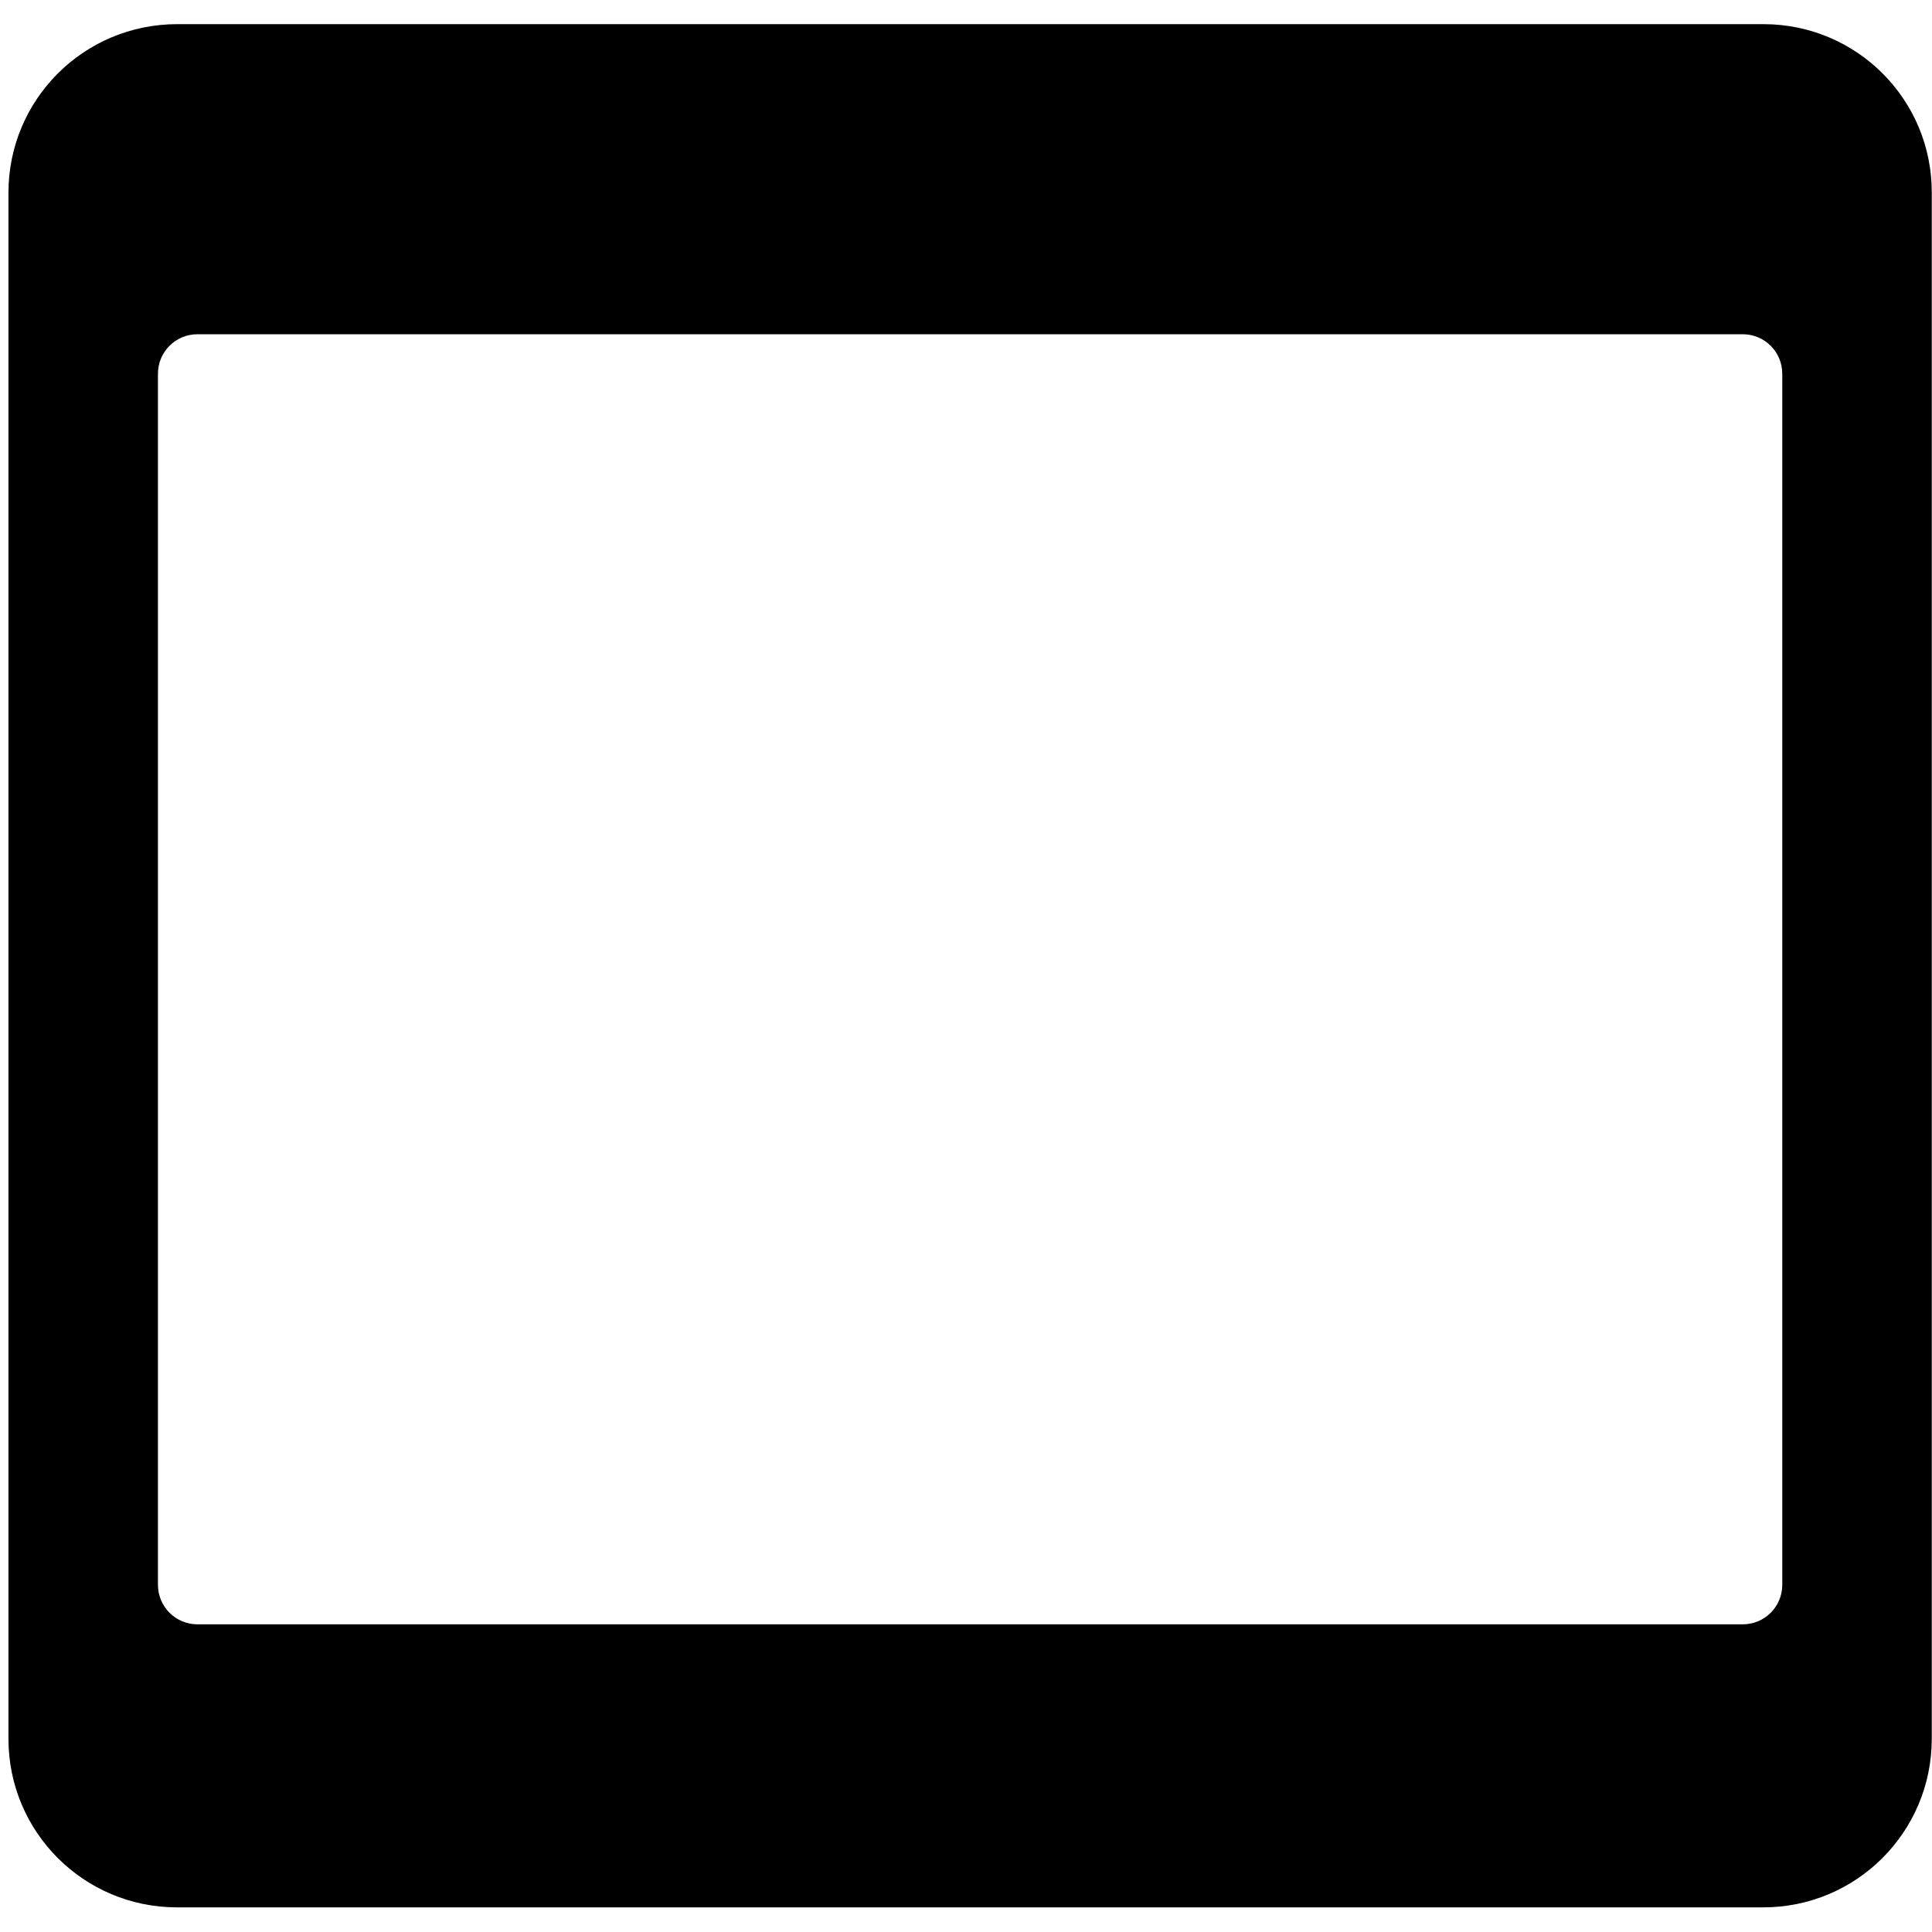 <!-- Generated by IcoMoon.io -->
<svg version="1.1" xmlns="http://www.w3.org/2000/svg" width="32" height="32" viewBox="0 0 32 32">
<title>untitled204</title>
<path d="M29.208 0.4h-26.272c-1.548 0-2.796 1.248-2.796 2.792v25.608c0 1.544 1.248 2.792 2.792 2.792h4.192c0.768 0 17.12 0 17.888 0h4.192c1.544 0 2.792-1.248 2.792-2.792v-25.608c0.004-1.544-1.244-2.792-2.788-2.792zM29.52 26.248c0 0.364-0.292 0.656-0.656 0.656h-25.592c-0.364 0-0.656-0.292-0.656-0.656v-20.056c0-0.364 0.292-0.656 0.656-0.656h25.592c0.364 0 0.656 0.292 0.656 0.656v20.056z"></path>
</svg>
